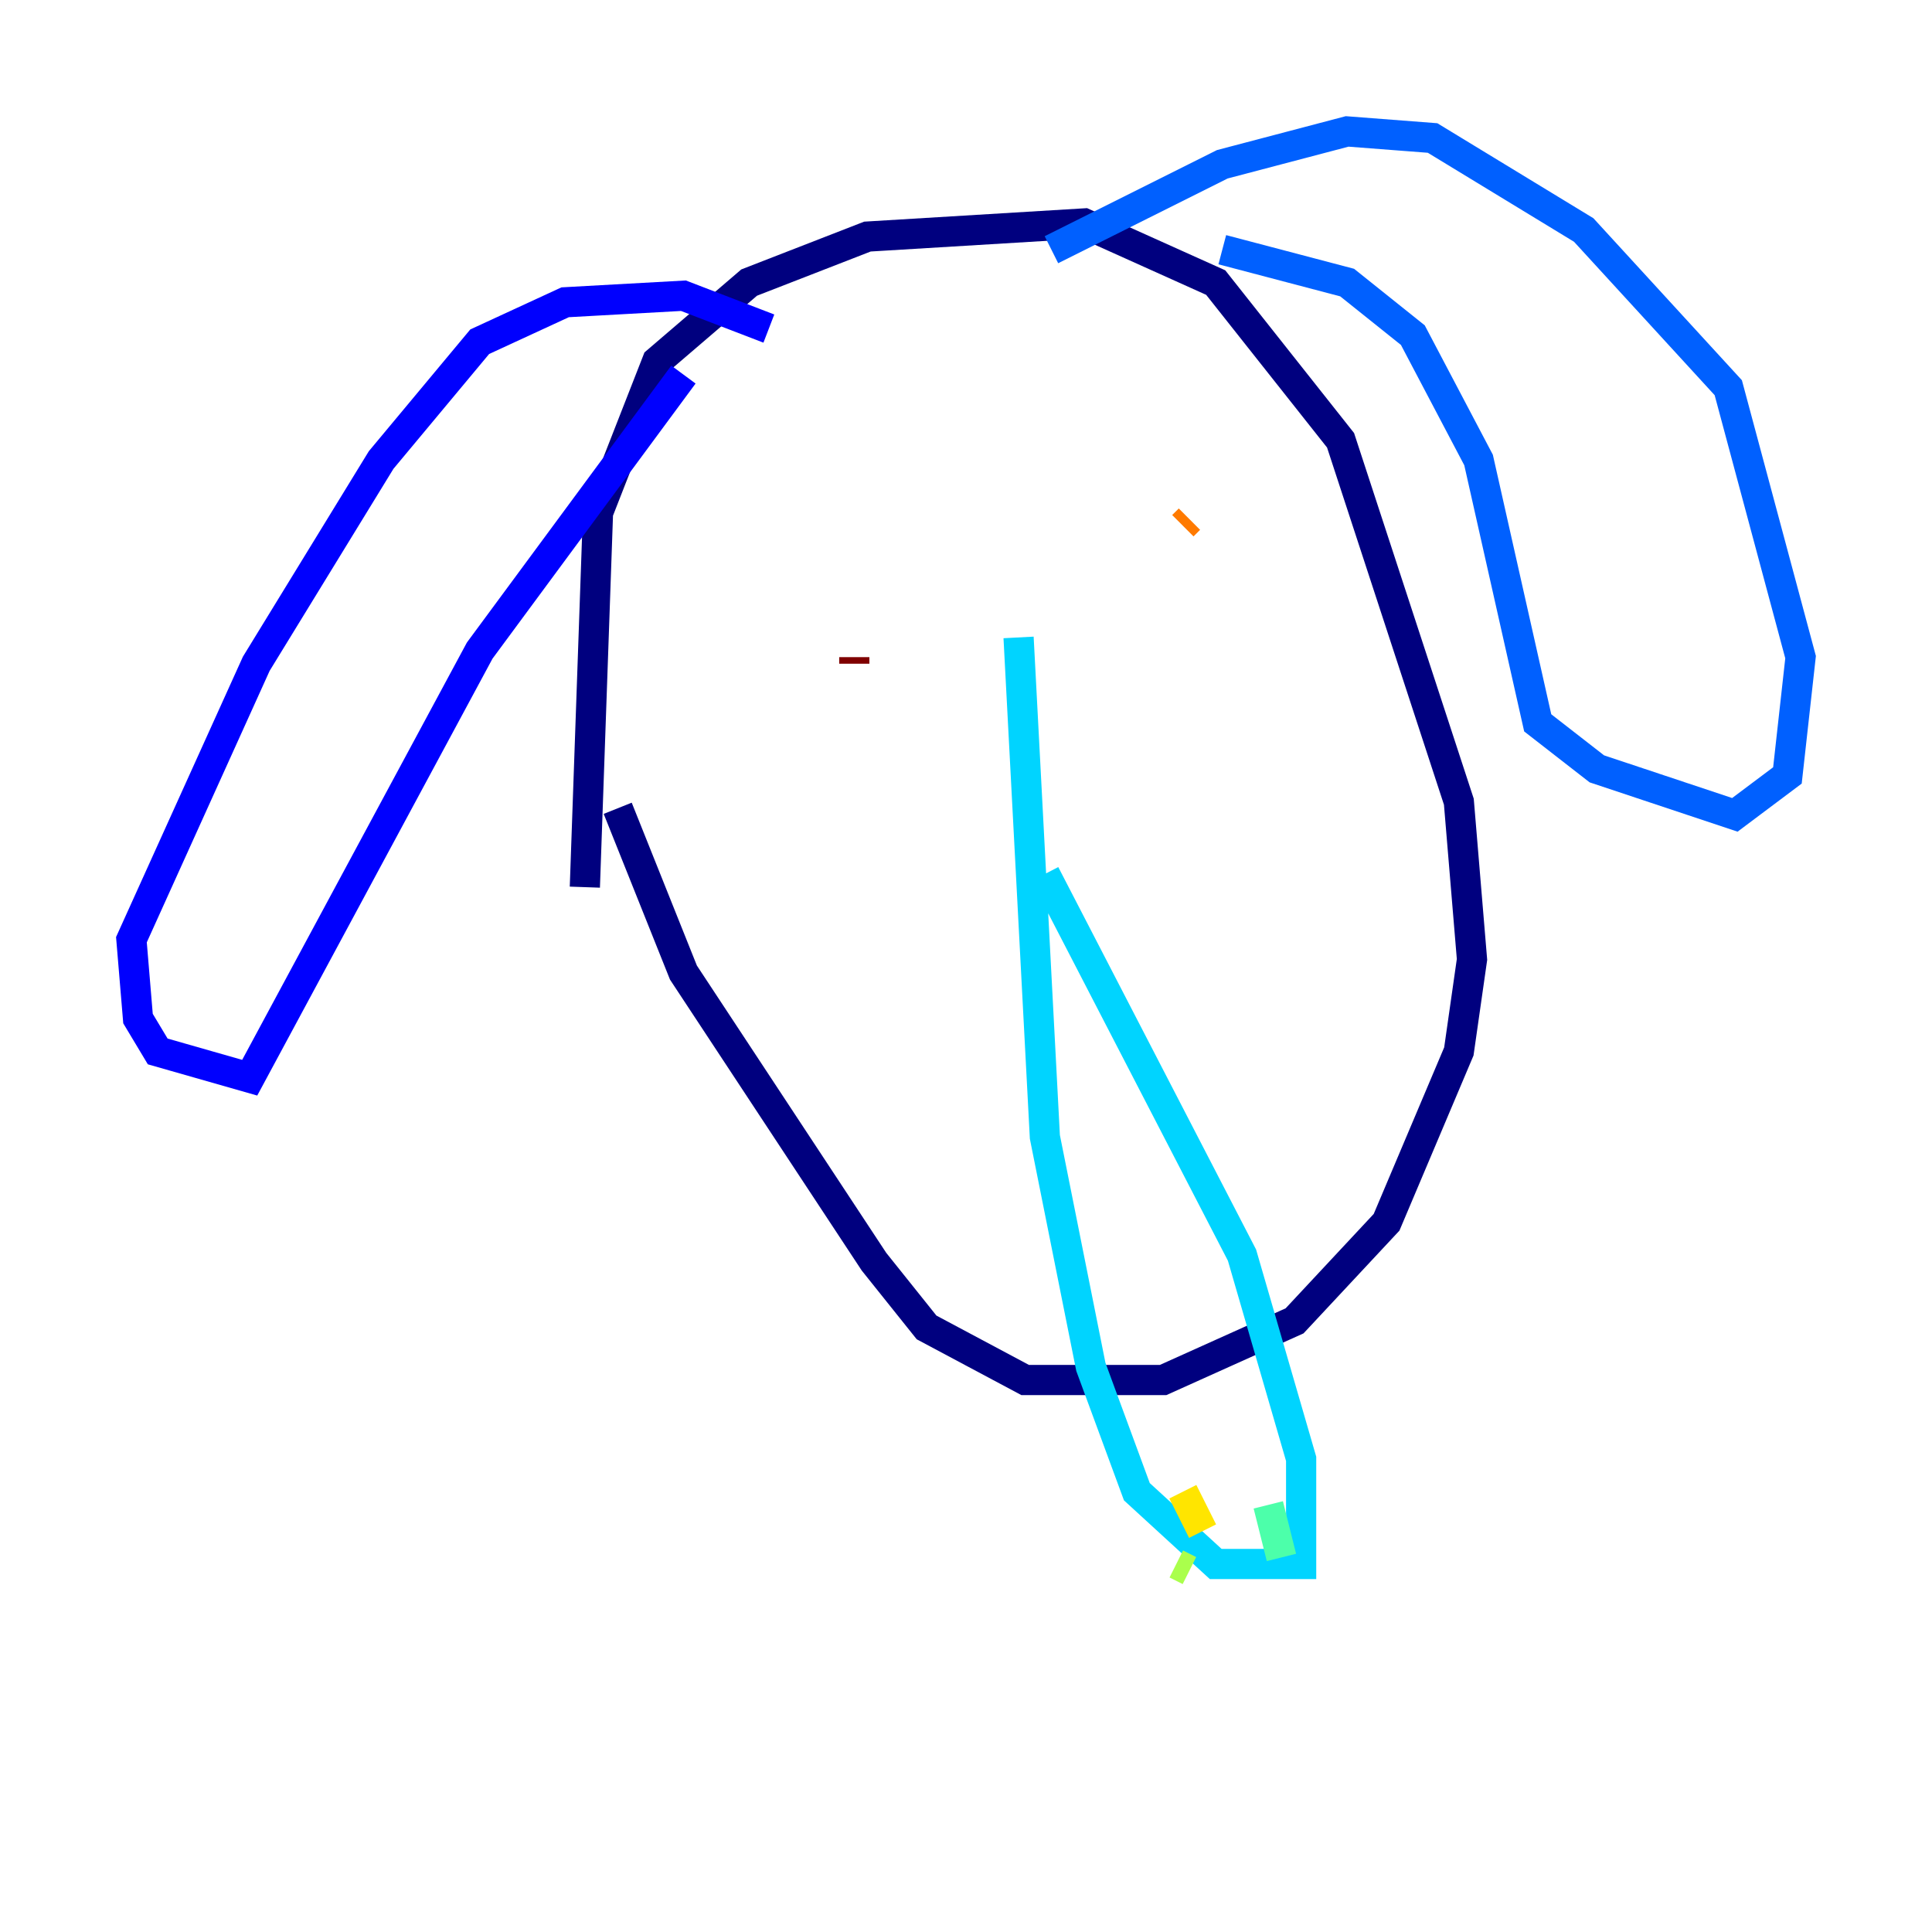 <?xml version="1.0" encoding="utf-8" ?>
<svg baseProfile="tiny" height="128" version="1.2" viewBox="0,0,128,128" width="128" xmlns="http://www.w3.org/2000/svg" xmlns:ev="http://www.w3.org/2001/xml-events" xmlns:xlink="http://www.w3.org/1999/xlink"><defs /><polyline fill="none" points="38.748,58.776 39.619,33.959 43.537,23.946 49.633,18.721 57.469,15.674 71.837,14.803 80.544,18.721 88.816,29.17 96.653,53.116 97.524,63.565 96.653,69.66 91.864,80.98 85.769,87.51 77.061,91.429 67.918,91.429 61.388,87.946 57.905,83.592 45.279,64.435 40.925,53.551" stroke="#00007f" stroke-width="2" /><polyline fill="none" points="50.939,21.769 45.279,19.592 37.442,20.027 31.782,22.64 25.252,30.476 16.98,43.973 8.707,62.258 9.143,67.483 10.449,69.66 16.544,71.401 31.782,43.102 45.279,24.816" stroke="#0000fe" stroke-width="2" /><polyline fill="none" points="69.66,16.544 80.98,10.884 89.252,8.707 94.912,9.143 104.925,15.238 114.503,25.687 119.293,43.537 118.422,51.374 114.939,53.986 105.796,50.939 101.878,47.891 97.959,30.476 93.605,22.204 89.252,18.721 80.98,16.544" stroke="#0060ff" stroke-width="2" /><polyline fill="none" points="69.225,57.905 82.286,83.156 86.204,96.653 86.204,103.619 80.544,103.619 75.32,98.83 72.272,90.558 69.225,75.32 67.483,42.231" stroke="#00d4ff" stroke-width="2" /><polyline fill="none" points="84.898,103.184 84.027,99.701" stroke="#4cffaa" stroke-width="2" /><polyline fill="none" points="78.803,104.054 77.932,103.619" stroke="#aaff4c" stroke-width="2" /><polyline fill="none" points="79.674,101.442 78.367,98.83" stroke="#ffe500" stroke-width="2" /><polyline fill="none" points="78.367,34.83 78.803,34.395" stroke="#ff7a00" stroke-width="2" /><polyline fill="none" points="48.327,36.136 48.327,36.136" stroke="#fe1200" stroke-width="2" /><polyline fill="none" points="56.599,43.973 56.599,43.537" stroke="#7f0000" stroke-width="2" /></svg>
